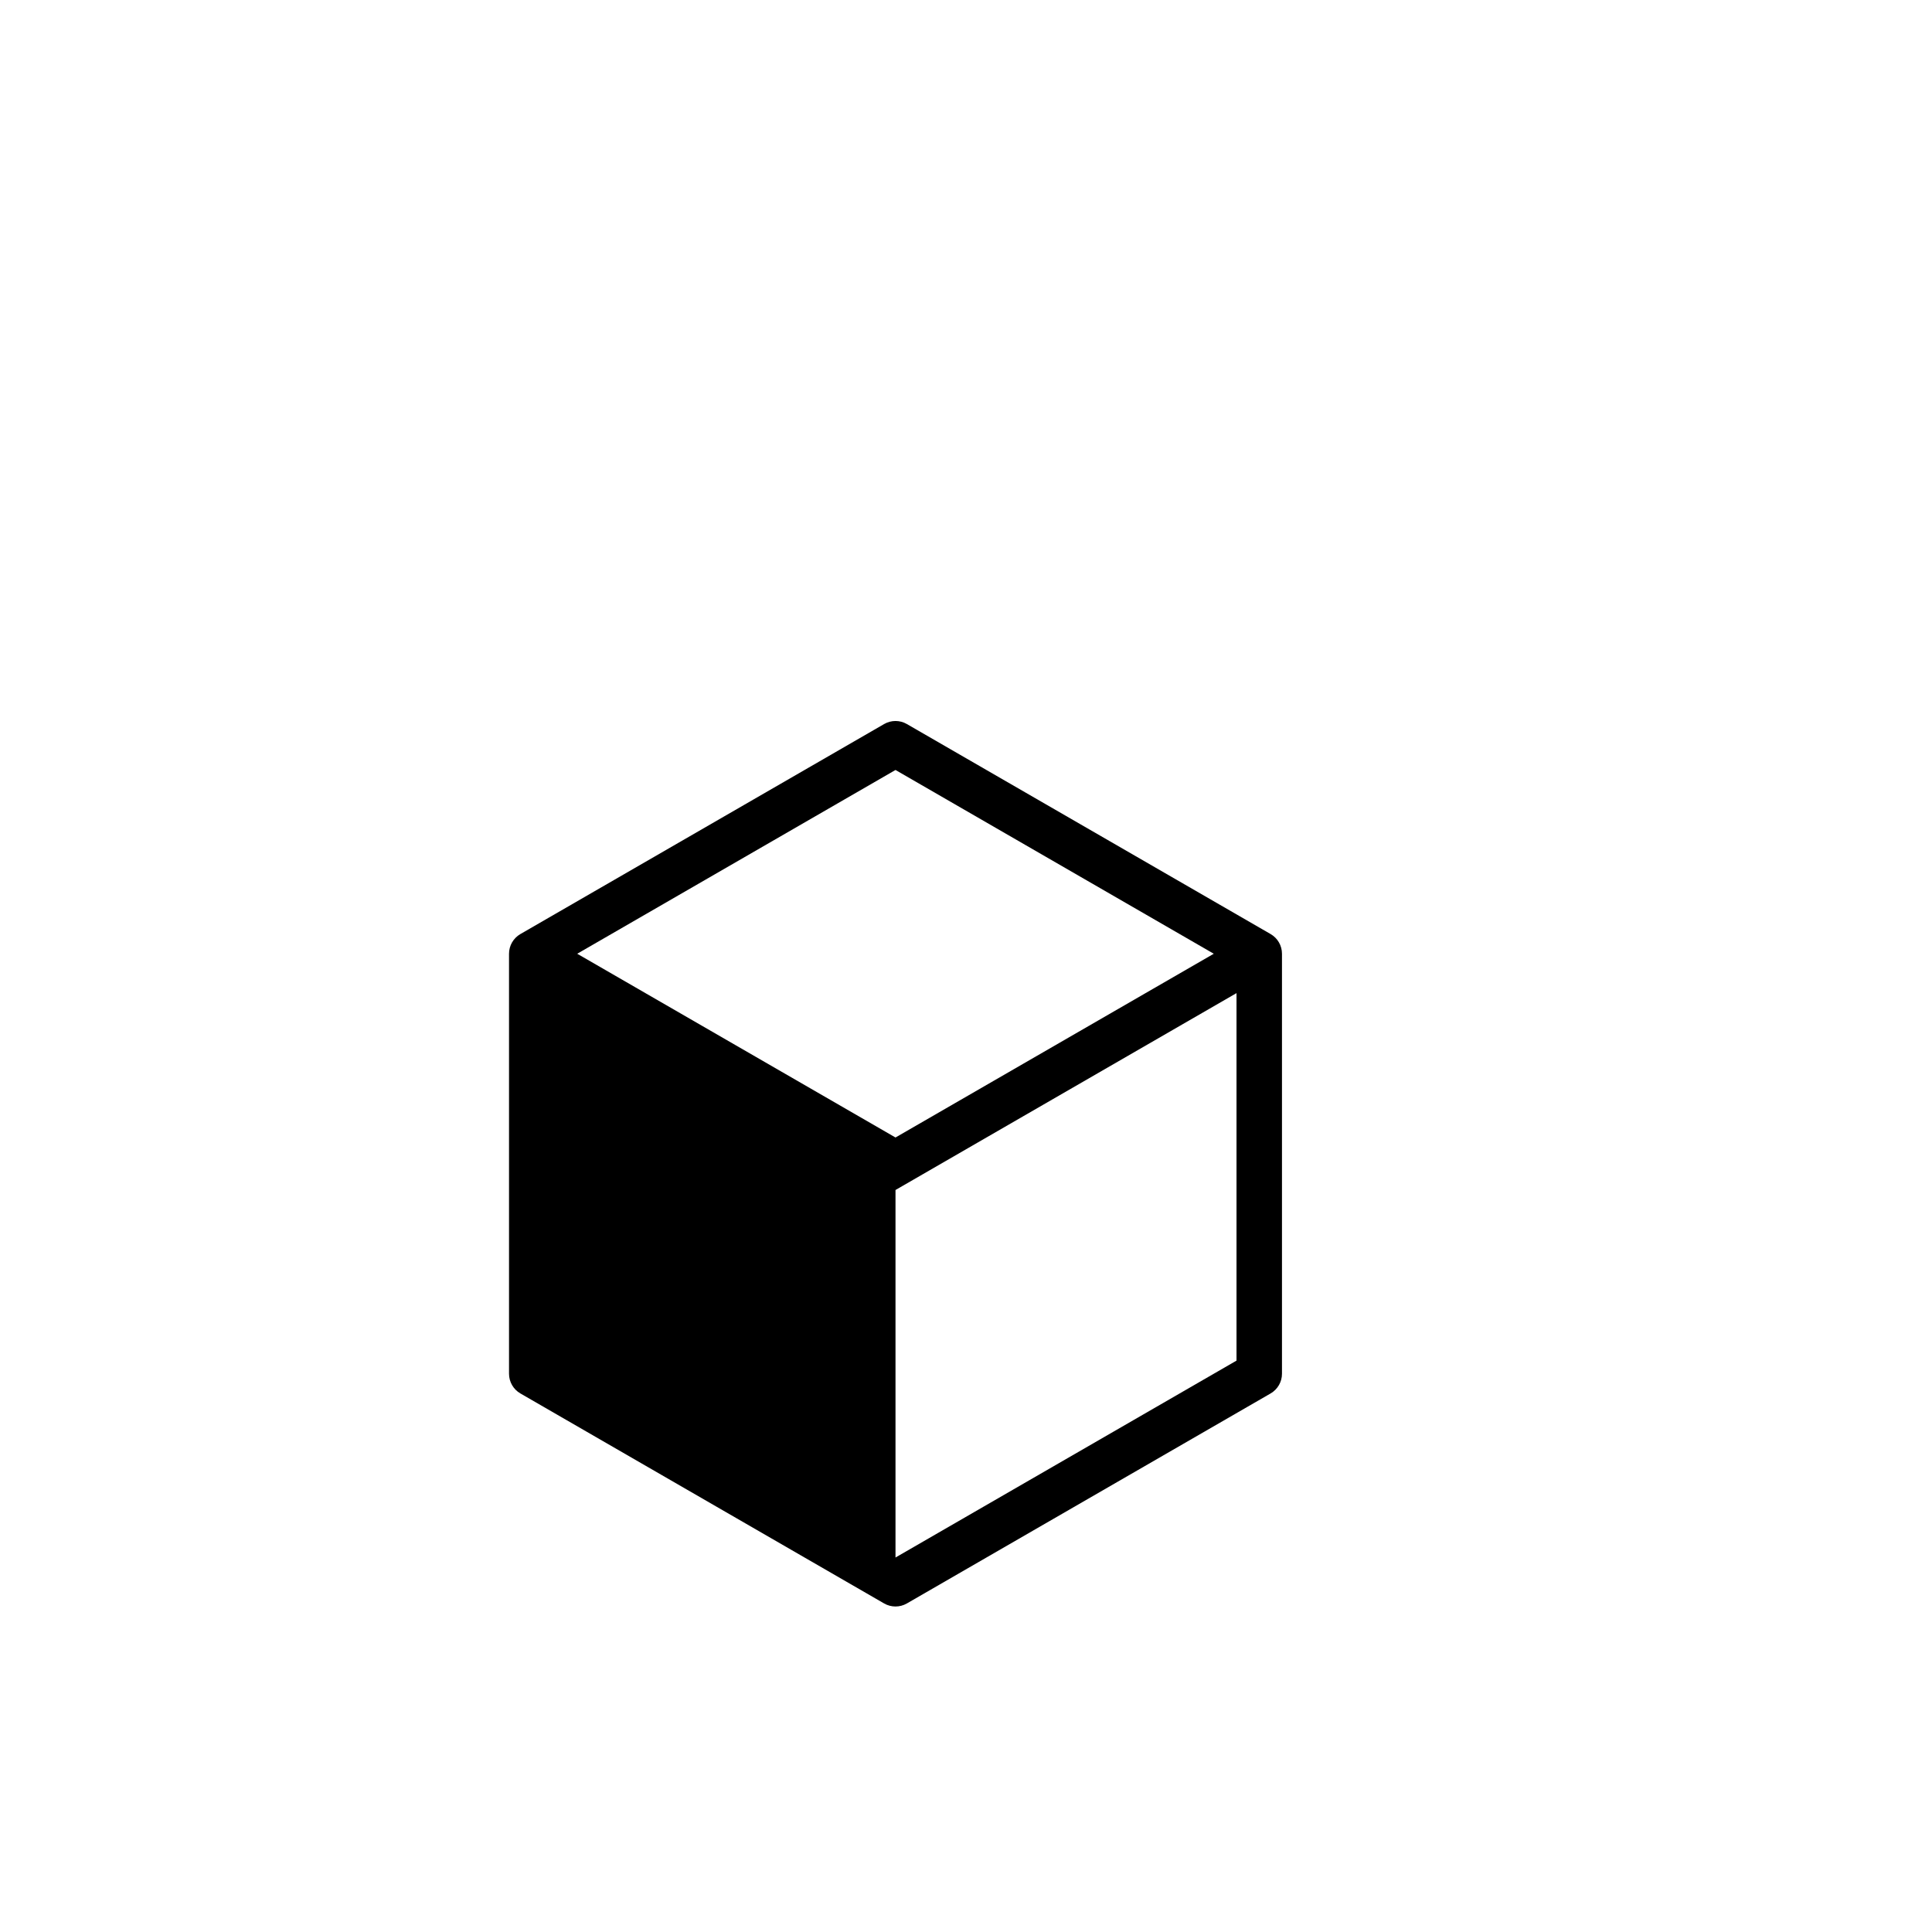 <?xml version="1.0" encoding="UTF-8" standalone="no" ?>
<!DOCTYPE svg PUBLIC "-//W3C//DTD SVG 1.1//EN" "http://www.w3.org/Graphics/SVG/1.1/DTD/svg11.dtd">
<svg xmlns="http://www.w3.org/2000/svg" xmlns:xlink="http://www.w3.org/1999/xlink" version="1.1" width="1080" height="1080" viewBox="0 0 1080 1080" xml:space="preserve">
<desc>Created with Fabric.js 5.2.4</desc>
<defs>
</defs>
<rect x="0" y="0" width="100%" height="100%" fill="transparent"></rect>
<g transform="matrix(1 0 0 1 540 540)" id="683f55ea-0218-4fc6-a306-276243a1a244"  >
<rect style="stroke: none; stroke-width: 1; stroke-dasharray: none; stroke-linecap: butt; stroke-dashoffset: 0; stroke-linejoin: miter; stroke-miterlimit: 4; fill: rgb(255,255,255); fill-rule: nonzero; opacity: 1; visibility: hidden;" vector-effect="non-scaling-stroke"  x="-540" y="-540" rx="0" ry="0" width="1080" height="1080" />
</g>
<g transform="matrix(1 0 0 1 540 540)" id="dcd8f7dc-350b-45f8-8245-27bad4e4bf9d"  >
</g>
<g transform="matrix(-0.11 0 0 -0.11 500.59 650.54)" id="path20"  >
<path style="stroke: rgb(0,0,0); stroke-width: 0; stroke-dasharray: none; stroke-linecap: butt; stroke-dashoffset: 0; stroke-linejoin: miter; stroke-miterlimit: 4; fill: rgb(0,0,0); fill-rule: nonzero; opacity: 1;" vector-effect="non-scaling-stroke"  transform=" translate(-1732.96, 867.09)" d="M 0 0 L 1732.959 -1000.537 L 1732.959 -2868.164 L 0 -1867.627 Z M 1732.959 1133.96 L 3350.391 200.098 L 1732.959 -733.716 L 115.527 200.098 Z M -173.291 -2034.424 L 1675.195 -3101.66 C 1693.066 -3111.963 1713.013 -3117.09 1732.959 -3117.09 C 1752.905 -3117.09 1772.852 -3111.963 1790.723 -3101.66 L 3639.209 -2034.424 C 3674.951 -2013.77 3696.973 -1975.586 3696.973 -1934.326 L 3696.973 200.098 C 3696.973 241.382 3674.951 279.517 3639.209 300.146 L 1790.723 1367.407 C 1754.98 1388.086 1710.938 1388.086 1675.195 1367.407 L -173.291 300.146 C -209.058 279.517 -231.055 241.382 -231.055 200.098 L -231.055 -1934.326 C -231.055 -1975.586 -209.058 -2013.77 -173.291 -2034.424" stroke-linecap="round" />
</g>
</svg>